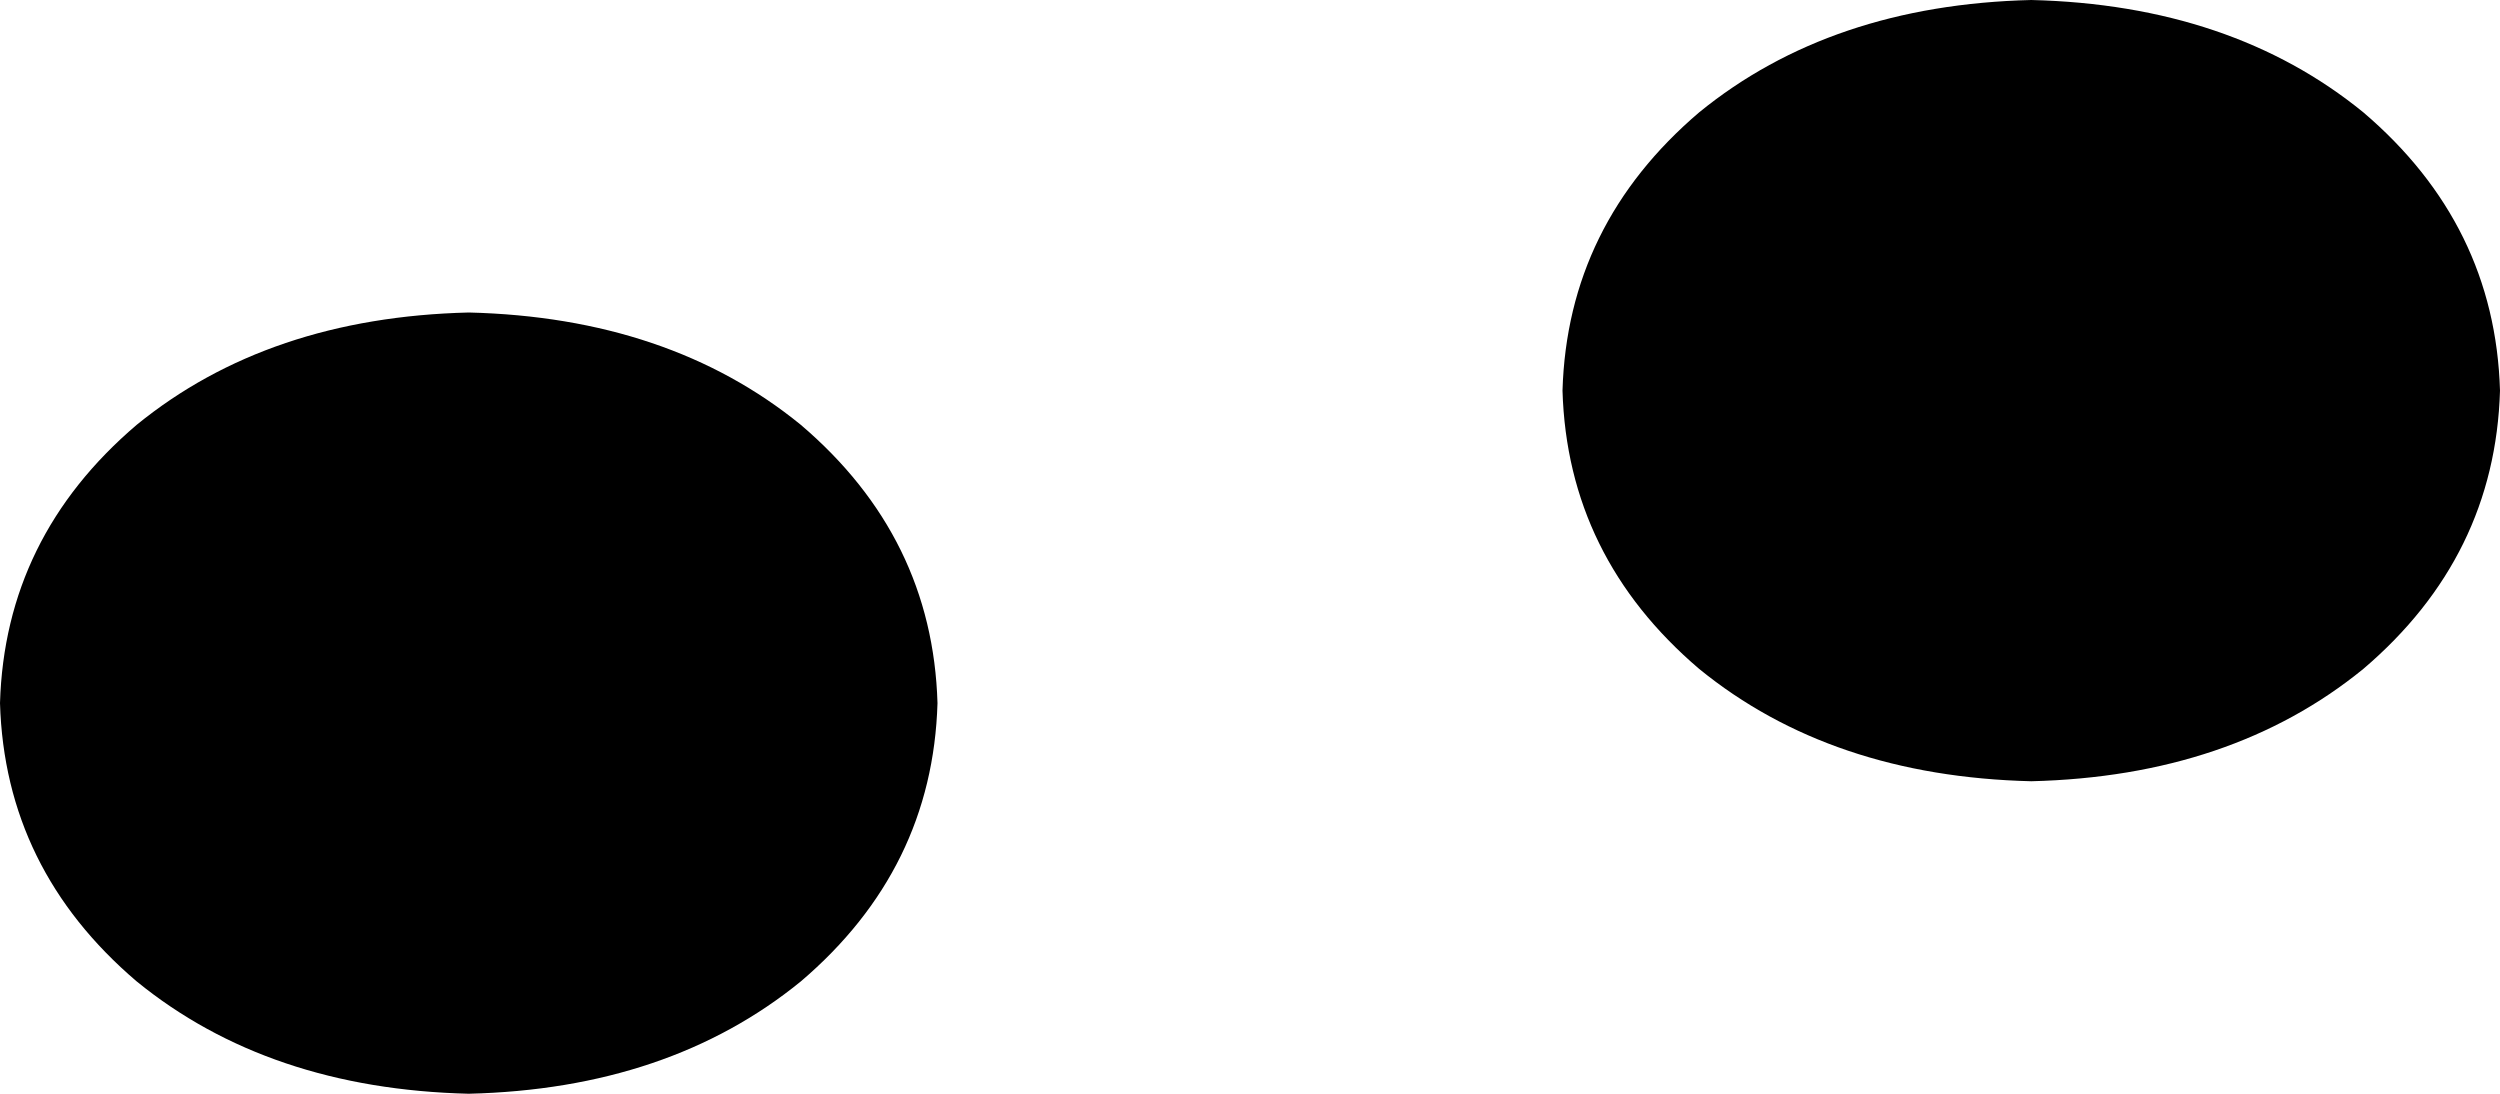 <svg xmlns="http://www.w3.org/2000/svg" viewBox="0 0 512 224">
    <path d="M 416 160 Q 457 159 484 137 L 484 137 Q 511 114 512 80 Q 511 46 484 23 Q 457 1 416 0 Q 375 1 348 23 Q 321 46 320 80 Q 321 114 348 137 Q 375 159 416 160 L 416 160 Z M 96 224 Q 137 223 164 201 L 164 201 Q 191 178 192 144 Q 191 110 164 87 Q 137 65 96 64 Q 55 65 28 87 Q 1 110 0 144 Q 1 178 28 201 Q 55 223 96 224 L 96 224 Z"/>
</svg>
